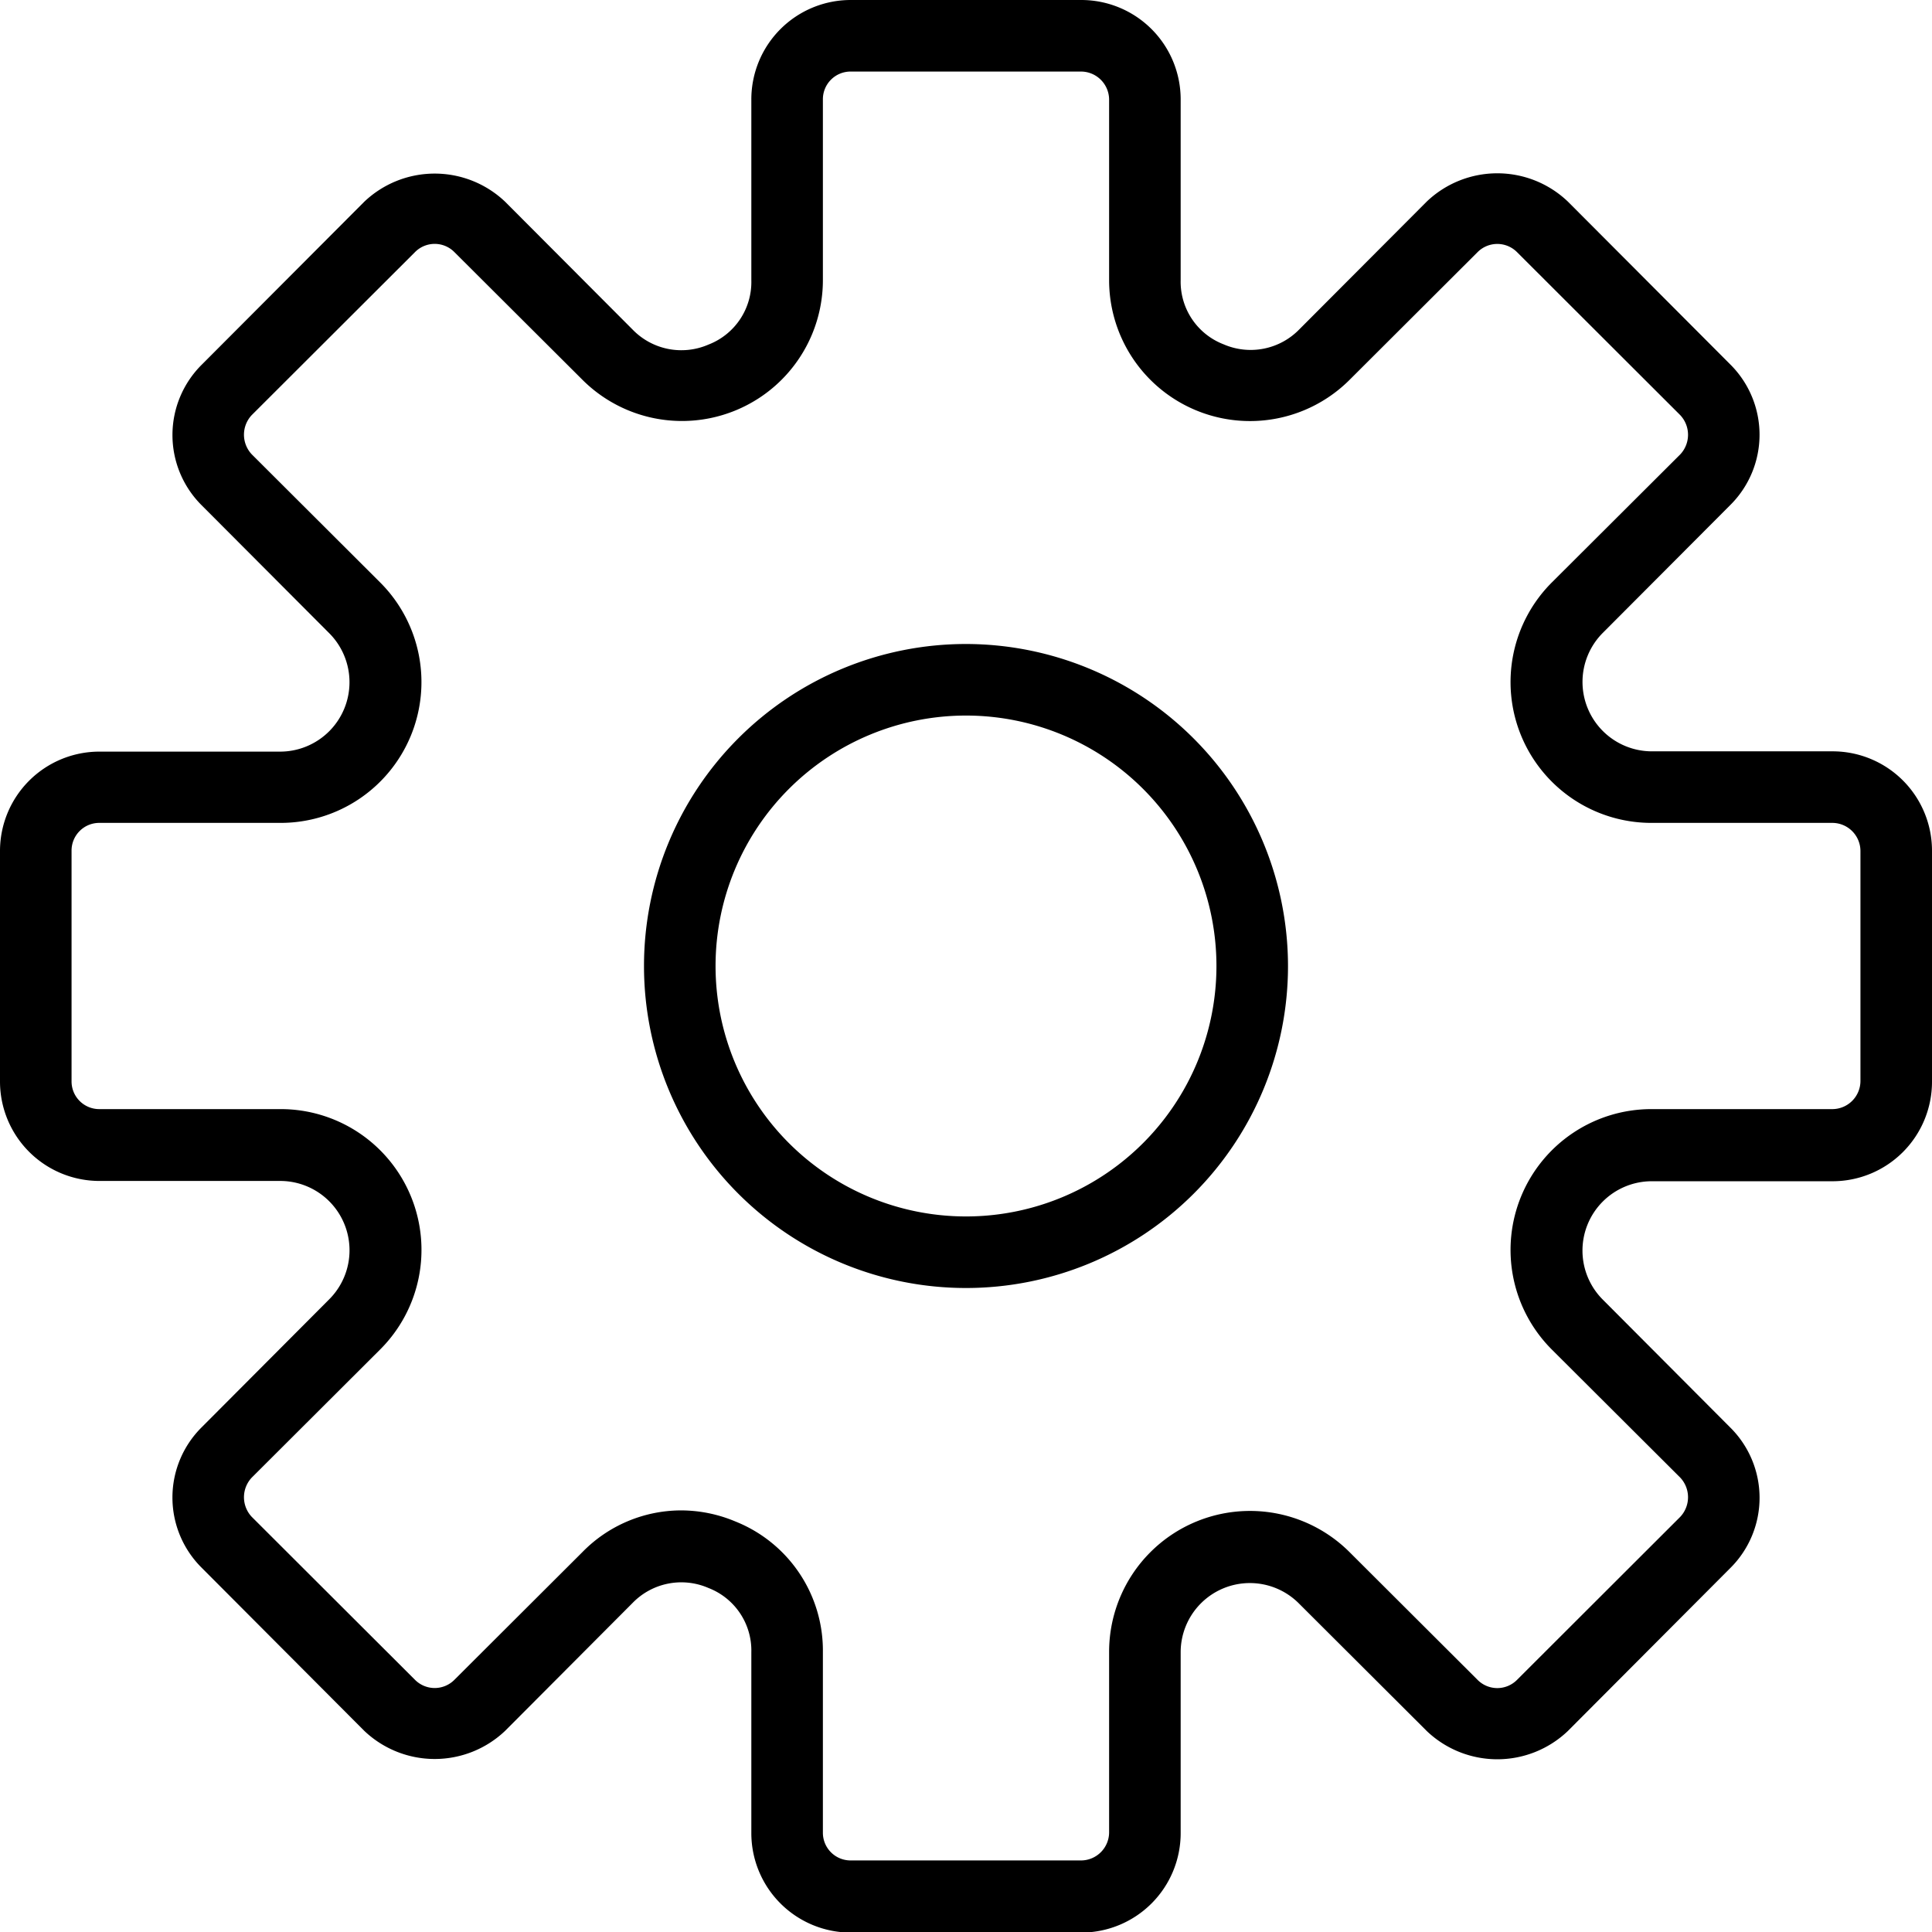<svg xmlns="http://www.w3.org/2000/svg" width="27" height="27" viewBox="0 0 27 27">
  <path id="_2" data-name="2" class="cls-1" d="M1267.11,405h-2.53a0.97,0.97,0,0,1-.68-1.656l1.78-1.785a1.385,1.385,0,0,0,0-1.967l-2.27-2.276a1.428,1.428,0,0,0-1.97,0l-1.78,1.785a0.949,0.949,0,0,1-1.06.211,0.937,0.937,0,0,1-.6-0.9V395.89a1.389,1.389,0,0,0-1.39-1.39h-3.22a1.389,1.389,0,0,0-1.39,1.39v2.526a0.937,0.937,0,0,1-.6.9,0.949,0.949,0,0,1-1.06-.211l-1.78-1.785a1.428,1.428,0,0,0-1.97,0l-2.27,2.276a1.385,1.385,0,0,0,0,1.967l1.78,1.785a0.97,0.97,0,0,1-.68,1.656h-2.53a1.389,1.389,0,0,0-1.39,1.39v3.219a1.39,1.39,0,0,0,1.39,1.391h2.53a0.969,0.969,0,0,1,.68,1.655l-1.78,1.786a1.383,1.383,0,0,0,0,1.966l2.27,2.277a1.428,1.428,0,0,0,1.97,0l1.78-1.786a0.949,0.949,0,0,1,1.06-.21,0.937,0.937,0,0,1,.6.9v2.526a1.39,1.39,0,0,0,1.39,1.39h3.22a1.39,1.39,0,0,0,1.39-1.39v-2.526a0.967,0.967,0,0,1,1.65-.686l1.79,1.786a1.428,1.428,0,0,0,1.97,0l2.27-2.277a1.383,1.383,0,0,0,0-1.966l-1.78-1.786a0.969,0.969,0,0,1,.68-1.655h2.53a1.39,1.39,0,0,0,1.39-1.39v-3.22A1.389,1.389,0,0,0,1267.11,405Zm0.39,4.61a0.394,0.394,0,0,1-.39.39h-2.53a1.968,1.968,0,0,0-1.39,3.363l1.79,1.785a0.4,0.4,0,0,1,0,.552l-2.28,2.277a0.388,0.388,0,0,1-.55,0l-1.79-1.786a1.969,1.969,0,0,0-3.36,1.393v2.526a0.394,0.394,0,0,1-.39.39h-3.22a0.387,0.387,0,0,1-.39-0.39v-2.526a1.942,1.942,0,0,0-1.22-1.82,1.969,1.969,0,0,0-.76-0.156,1.933,1.933,0,0,0-1.38.582l-1.79,1.786a0.388,0.388,0,0,1-.55,0l-2.28-2.276a0.4,0.4,0,0,1,0-.552l1.79-1.786a1.967,1.967,0,0,0-1.39-3.362h-2.53a0.387,0.387,0,0,1-.39-0.39v-3.22a0.387,0.387,0,0,1,.39-0.39h2.53a1.968,1.968,0,0,0,1.39-3.363l-1.79-1.786a0.4,0.4,0,0,1,0-.552l2.28-2.276a0.387,0.387,0,0,1,.55,0l1.79,1.785a1.969,1.969,0,0,0,3.36-1.392V395.89a0.387,0.387,0,0,1,.39-0.39h3.22a0.394,0.394,0,0,1,.39.39v2.526a1.969,1.969,0,0,0,3.36,1.393l1.79-1.786a0.389,0.389,0,0,1,.55,0l2.28,2.277a0.4,0.4,0,0,1,0,.552l-1.79,1.785a1.968,1.968,0,0,0,1.39,3.363h2.53a0.394,0.394,0,0,1,.39.39v3.22ZM1255,403.5a4.5,4.5,0,1,0,4.5,4.5A4.505,4.505,0,0,0,1255,403.5Zm0,8a3.5,3.5,0,1,1,3.5-3.5A3.5,3.5,0,0,1,1255,411.5Z" transform="translate(-1241.5 -394.5)"/>
</svg>
